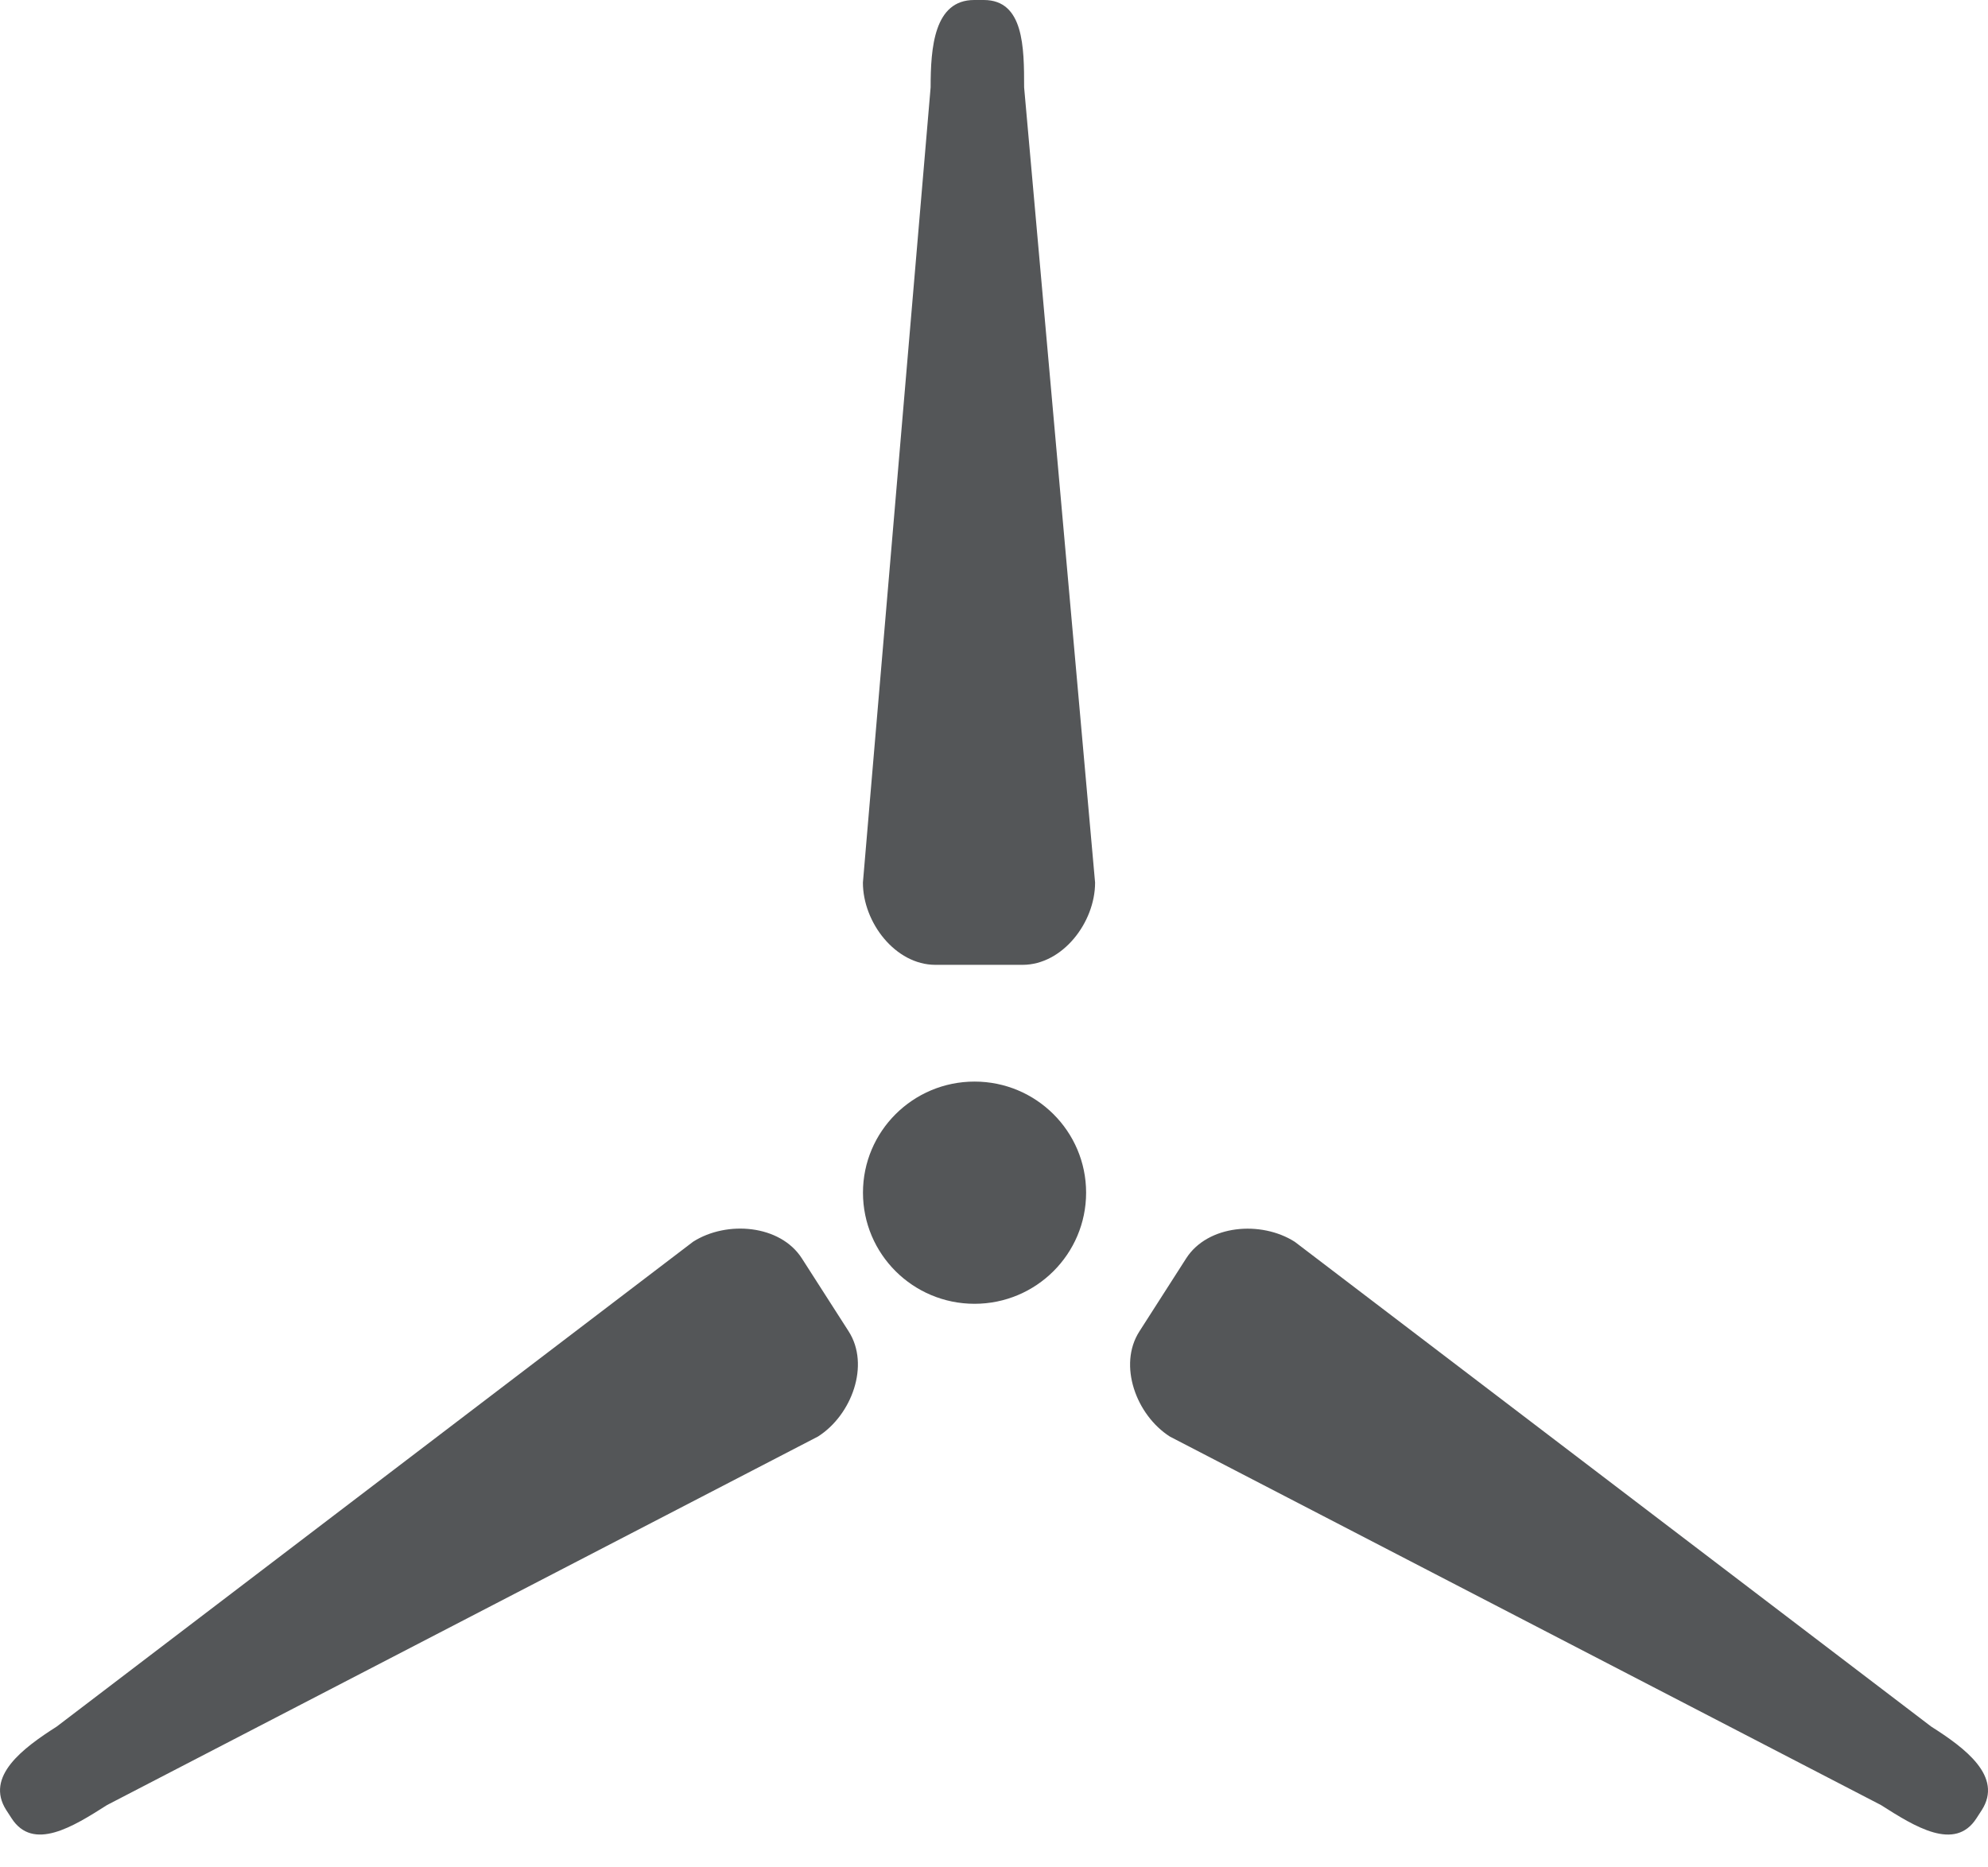 <?xml version="1.0" encoding="UTF-8" standalone="no"?>
<svg width="33px" height="31px" viewBox="0 0 33 31" version="1.1" xmlns="http://www.w3.org/2000/svg" xmlns:xlink="http://www.w3.org/1999/xlink">
    <!-- Generator: Sketch 3.7.2 (28276) - http://www.bohemiancoding.com/sketch -->
    <title>Fan Copy</title>
    <desc>Created with Sketch.</desc>
    <defs></defs>
    <g id="Page-1" stroke="none" stroke-width="1" fill="none" fill-rule="evenodd">
        <g id="Artboard" transform="translate(-380, -294)" fill="#545658">
            <g id="Group-3" transform="translate(380, 294)">
                <path d="M16.974,16.017 C17.638,16.017 18.178,15.314 18.178,14.652 L17,1.45 C17,0.788 16.996,0 16.331,0 L16.171,0 C15.506,0 15.448,0.788 15.448,1.45 L14.324,14.652 C14.324,15.314 14.863,16.017 15.528,16.017 L16.974,16.017 Z M31.223,29.965 C31.783,30.322 32.451,30.742 32.809,30.184 L32.896,30.05 C33.254,29.492 32.619,29.019 32.058,28.663 L21.493,20.615 C20.933,20.258 20.047,20.332 19.69,20.89 L18.913,22.103 C18.555,22.661 18.86,23.492 19.421,23.849 L31.223,29.965 Z M1.777,29.965 L13.579,23.847 C14.139,23.49 14.445,22.659 14.087,22.101 L13.31,20.889 C12.951,20.331 12.066,20.257 11.506,20.613 L0.942,28.662 C0.382,29.019 -0.253,29.491 0.104,30.049 L0.191,30.183 C0.549,30.742 1.217,30.322 1.777,29.965 Z M16.177,21.644 C17.199,21.644 18.029,20.818 18.029,19.799 C18.029,18.781 17.199,17.955 16.177,17.955 C15.154,17.955 14.325,18.781 14.325,19.799 C14.325,20.818 15.154,21.644 16.177,21.644 Z" id="Fan-Copy"></path>
            </g>
        </g>
    </g>
</svg>